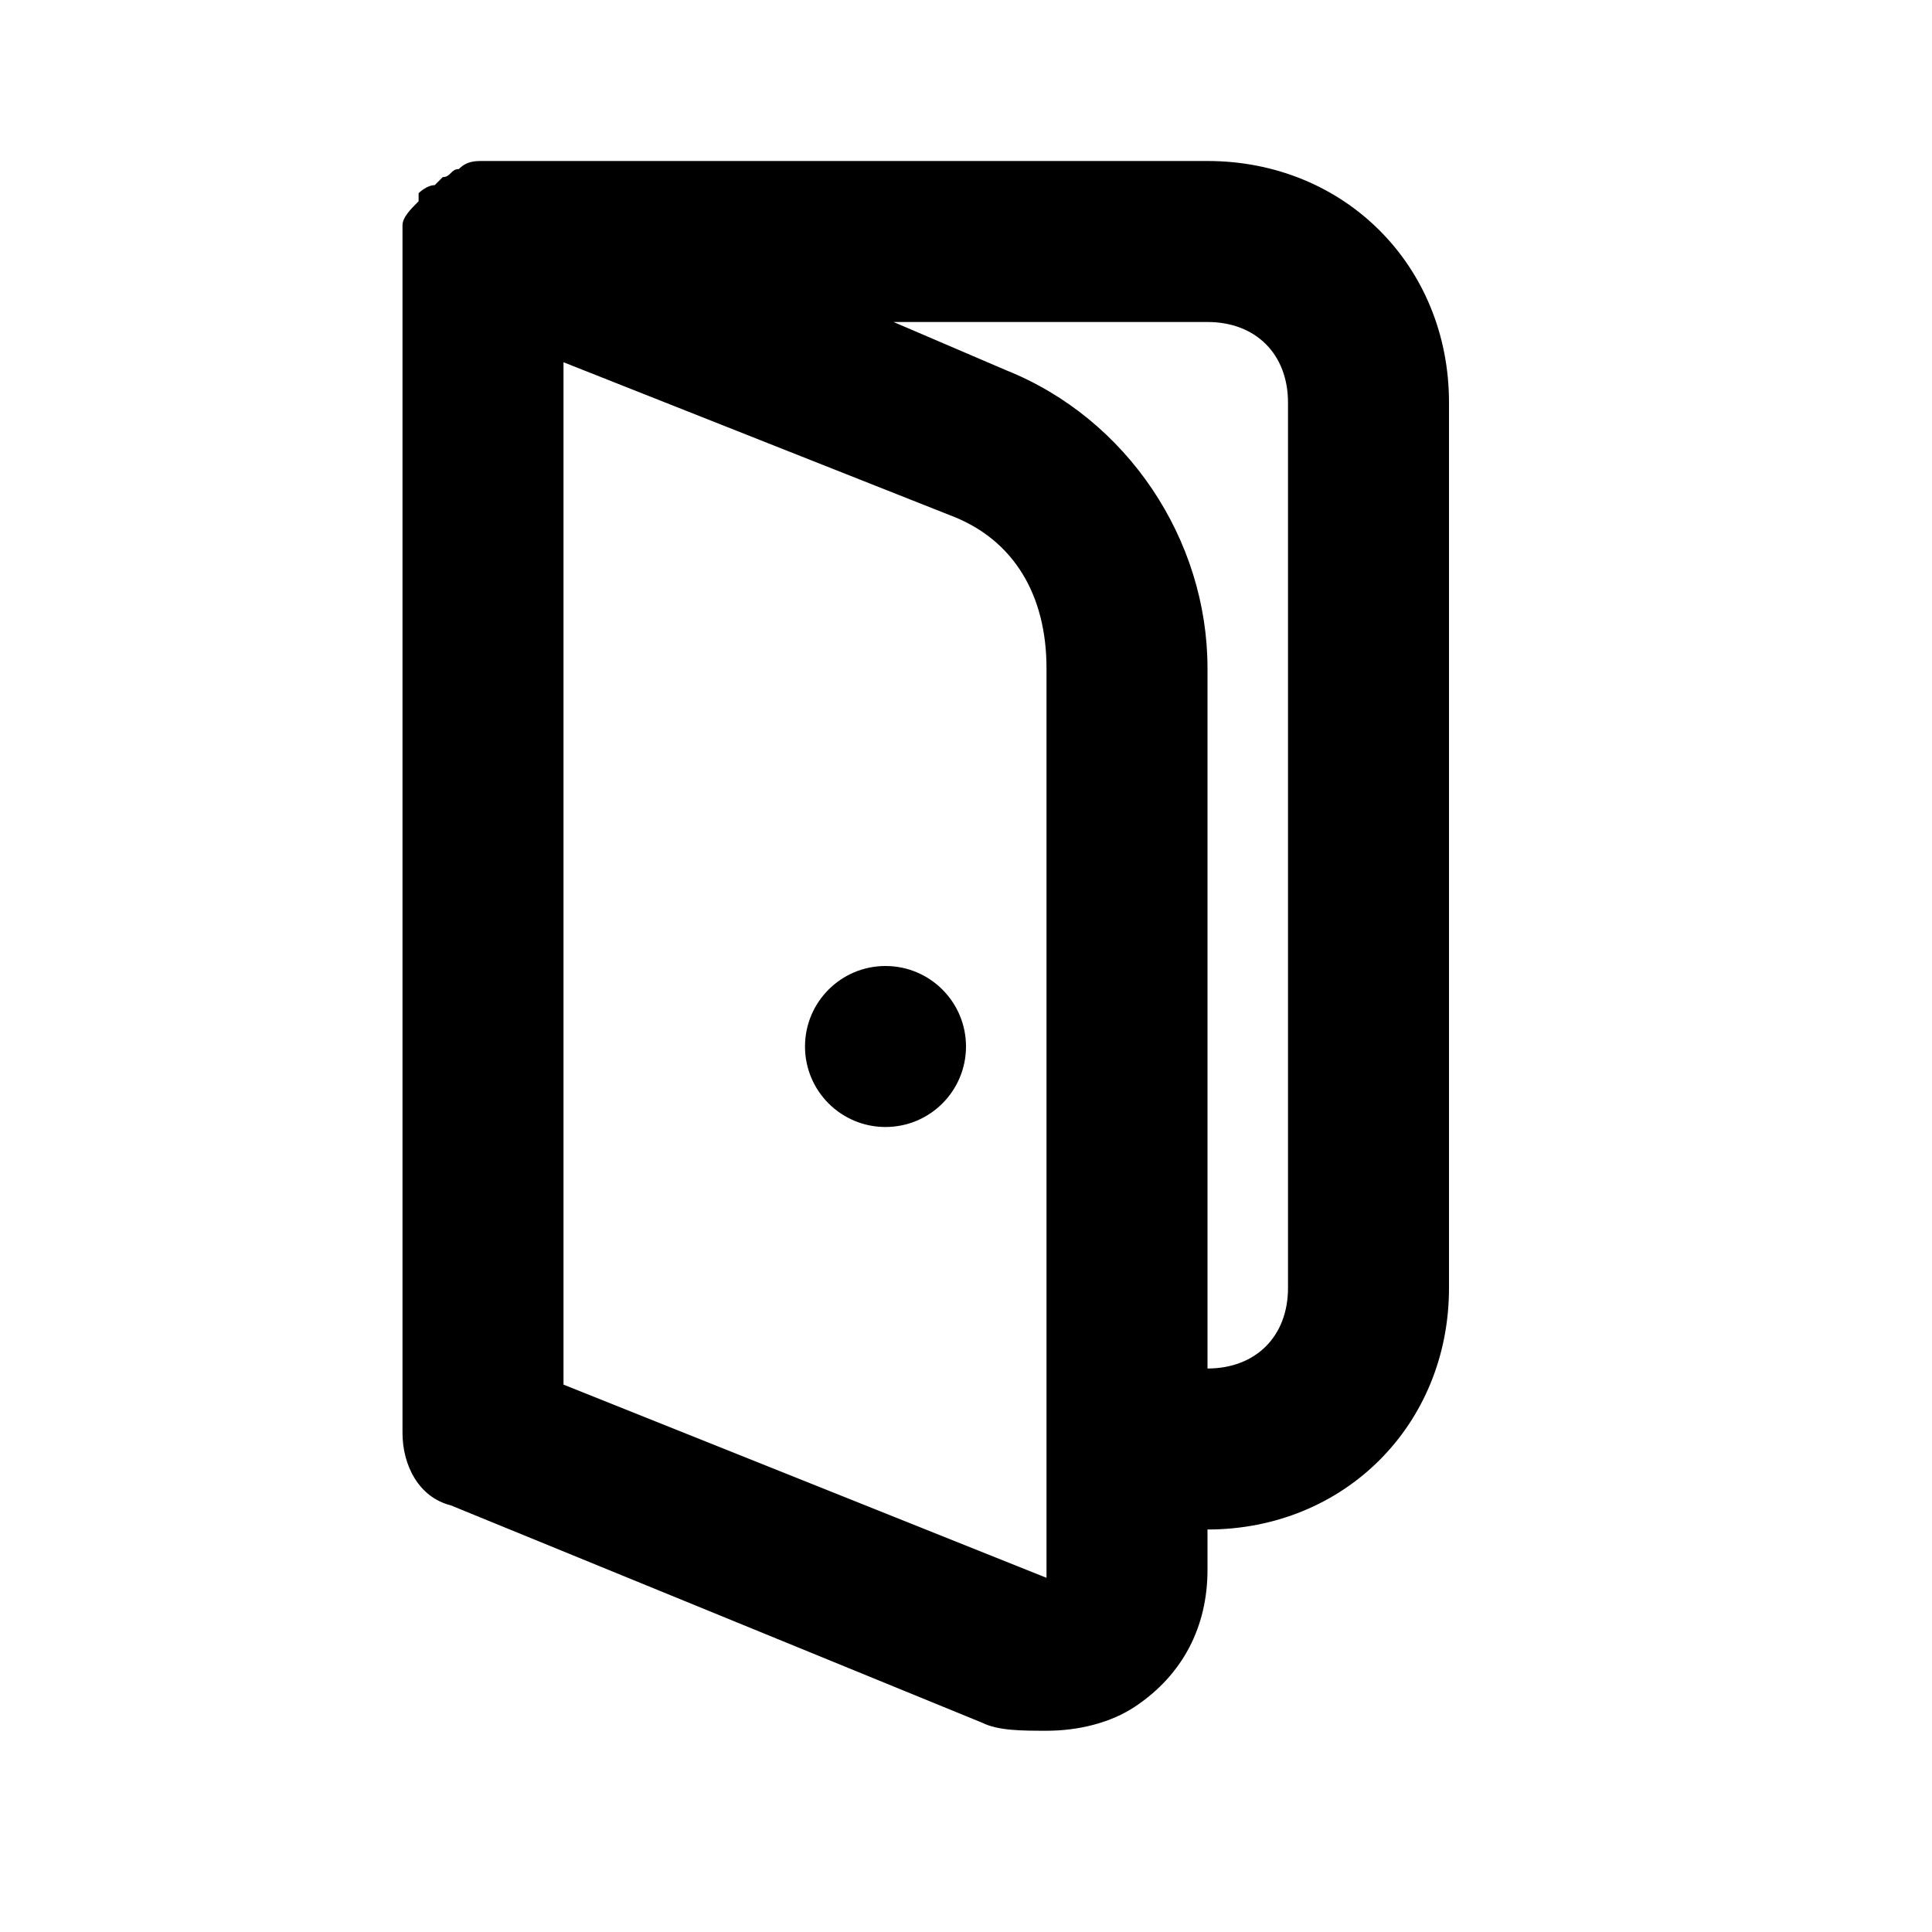 <?xml version="1.0" ?><svg style="enable-background:new 0 0 24 24;" version="1.1" viewBox="0 0 24 24" xml:space="preserve" xmlns="http://www.w3.org/2000/svg" xmlns:xlink="http://www.w3.org/1999/xlink"><style type="text/css">
	.st0{opacity:0.2;fill:none;stroke:#FFFFFF;stroke-width:5.000000e-02;stroke-miterlimit:10;}
</style><g id="Layer_1"/><g id="Layer_2"><g><path d="M15,2H6c0,0,0,0,0,0C5.9,2,5.8,2,5.7,2.1c0,0,0,0,0,0c-0.1,0-0.1,0.1-0.2,0.1c0,0,0,0,0,0c0,0,0,0-0.1,0.1    C5.3,2.3,5.2,2.4,5.2,2.4c0,0,0,0,0,0.1C5.1,2.6,5,2.7,5,2.8c0,0,0,0,0,0c0,0,0,0,0,0C5,2.9,5,3,5,3v14.8c0,0.4,0.2,0.8,0.6,0.9    l6.6,2.7c0.2,0.1,0.5,0.1,0.8,0.1c0.4,0,0.8-0.1,1.1-0.3c0.6-0.4,0.9-1,0.9-1.7V19c1.7,0,3-1.3,3-3V5C18,3.3,16.7,2,15,2z M13,18    v1.6l-6-2.4V4.5l4.8,1.9c0.8,0.3,1.2,1,1.2,1.9V18z M16,16c0,0.6-0.4,1-1,1V8.3c0-1.6-1-3.1-2.5-3.7L11.1,4H15c0.6,0,1,0.4,1,1V16    z"/><circle cx="11" cy="13" r="1"/></g></g></svg>
